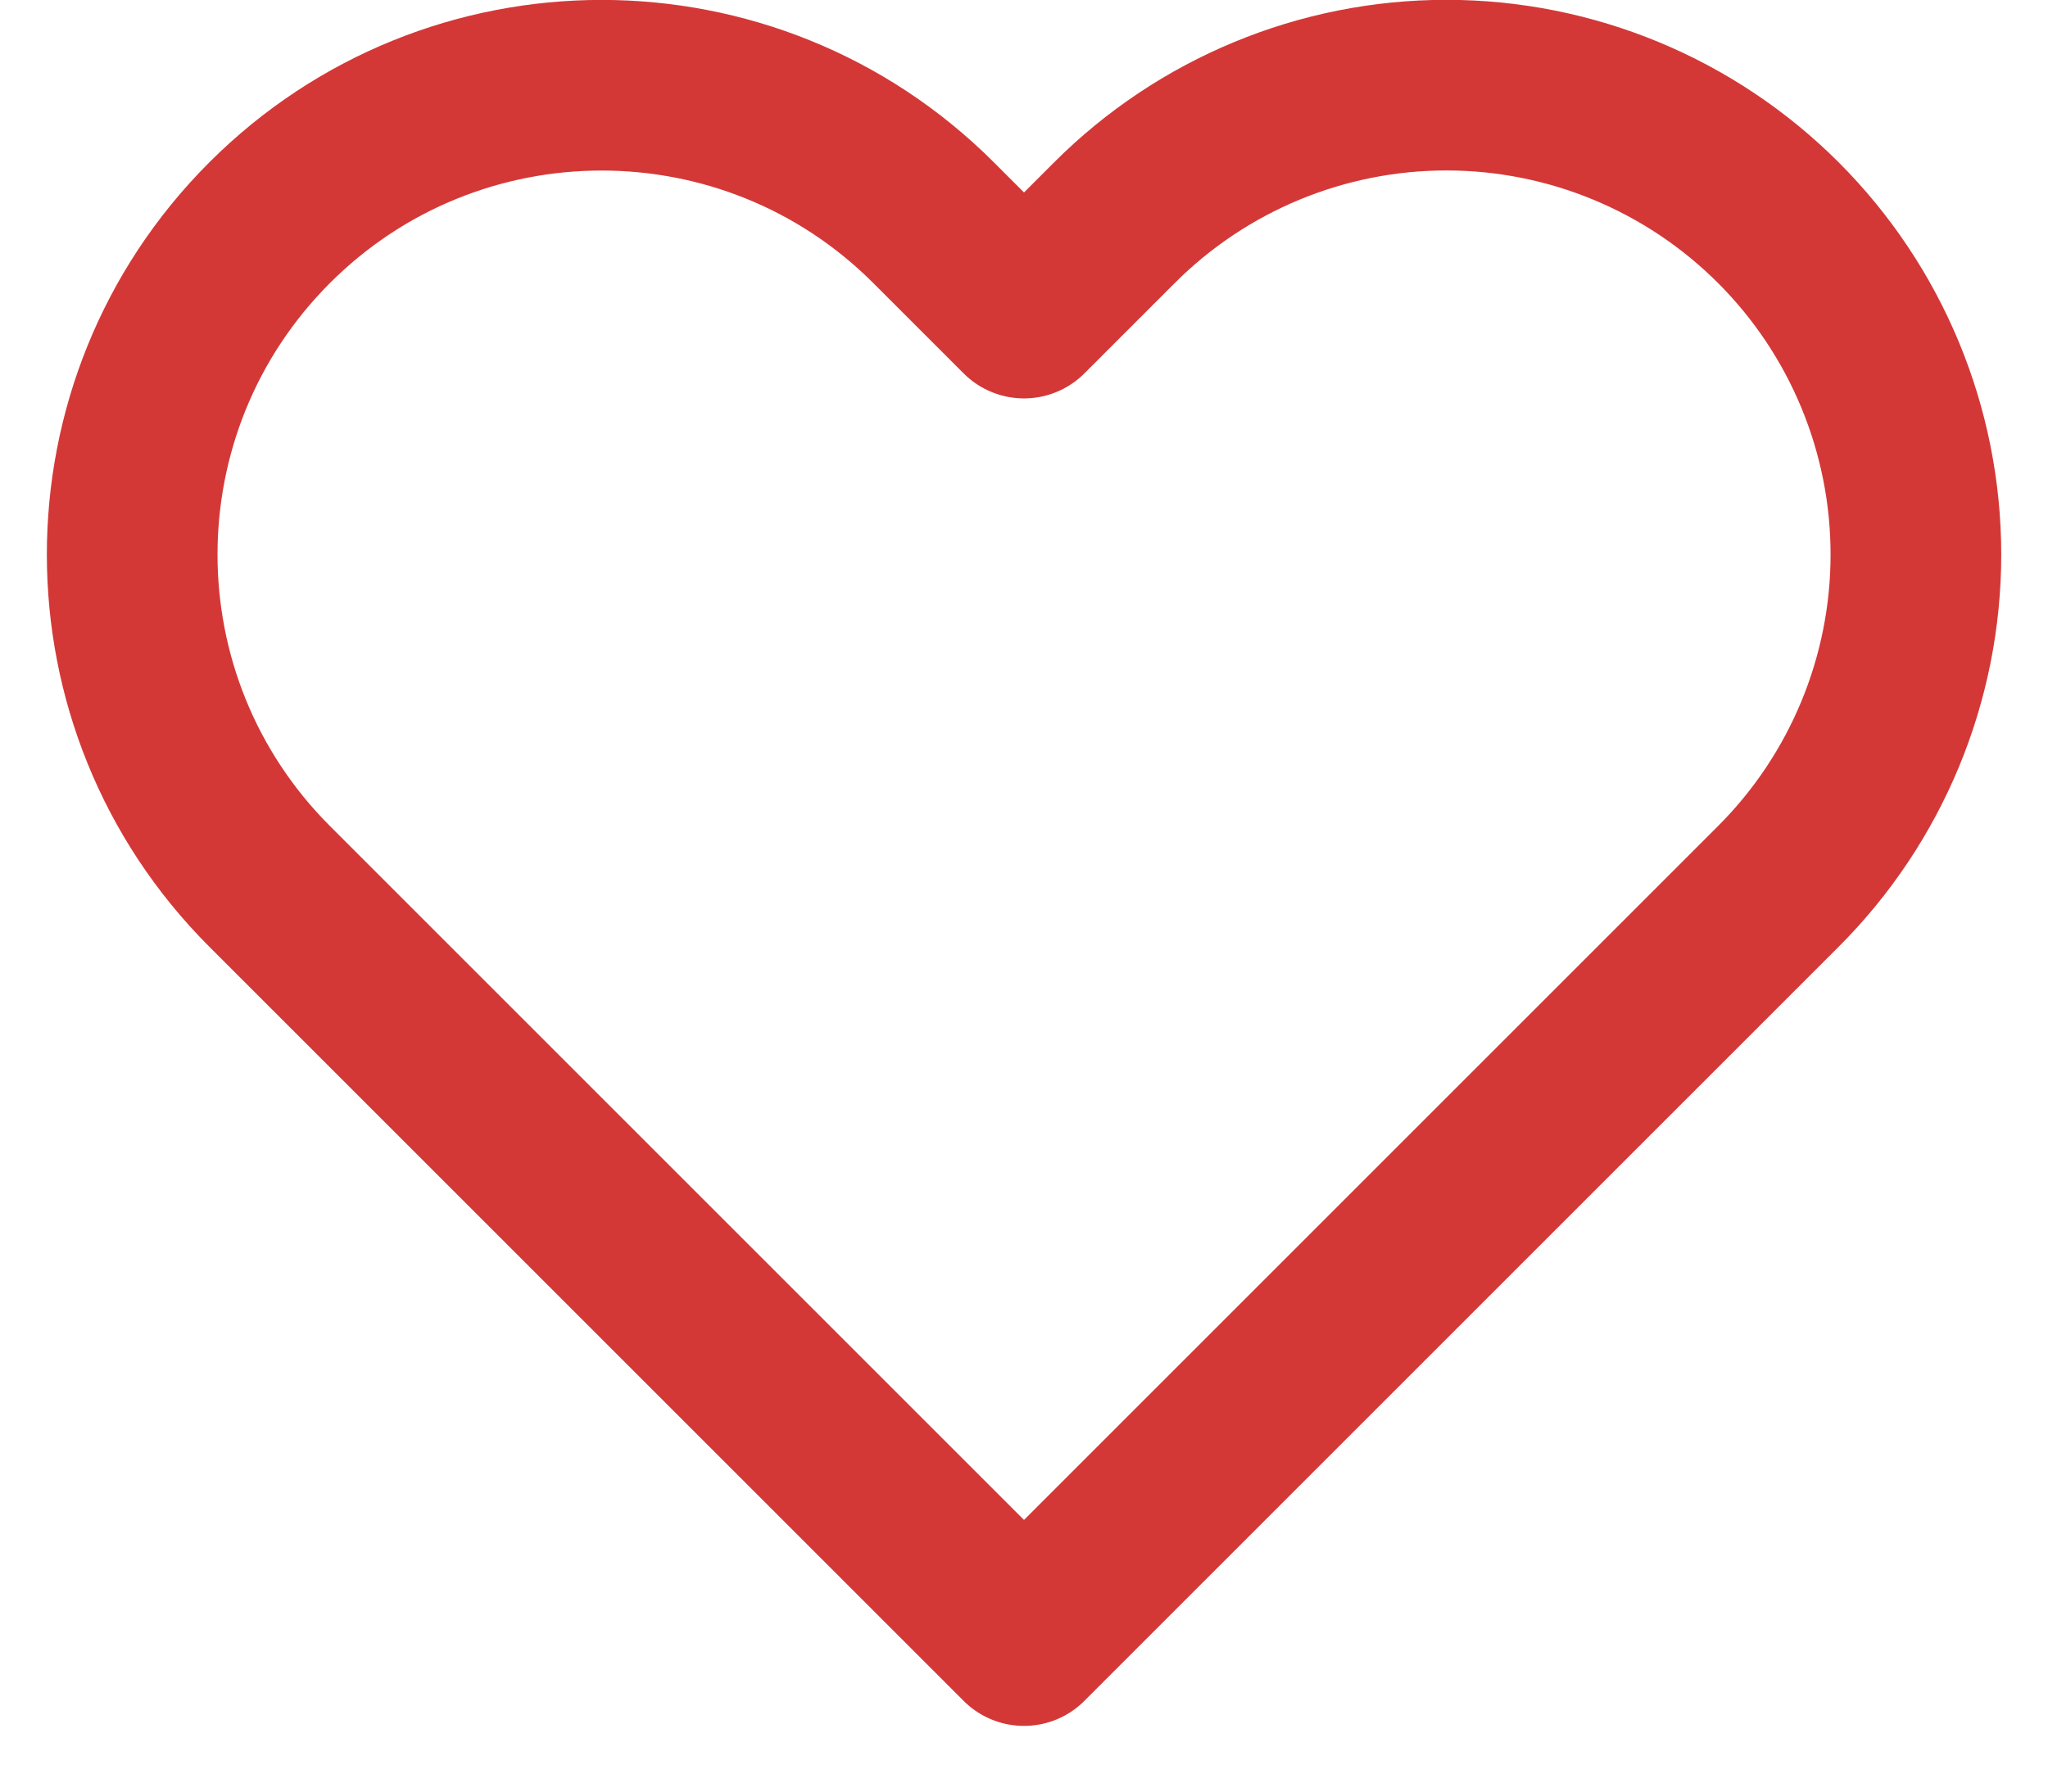 <?xml version="1.0" encoding="UTF-8"?>
<svg width="24px" height="21px" viewBox="0 0 24 21" version="1.1" xmlns="http://www.w3.org/2000/svg" xmlns:xlink="http://www.w3.org/1999/xlink">
    <!-- Generator: Sketch 47.1 (45422) - http://www.bohemiancoding.com/sketch -->
    <title>Shape</title>
    <desc>Created with Sketch.</desc>
    <defs></defs>
    <g id="Page-1" stroke="none" stroke-width="1" fill="none" fill-rule="evenodd" stroke-linecap="round" stroke-linejoin="round">
        <g id="Final" transform="translate(-632, -613)" stroke="#D33837" stroke-width="2">
            <g id="Group-2-Copy-2" transform="translate(632, 613)">
                <path d="M20.84,2.61 C19.808,1.578 18.409,0.998 16.95,0.998 C15.491,0.998 14.092,1.578 13.06,2.61 L12,3.67 L10.94,2.61 C8.792,0.462 5.308,0.462 3.16,2.61 C1.012,4.758 1.012,8.242 3.16,10.39 L4.22,11.45 L12,19.23 L19.78,11.45 L20.84,10.39 C21.872,9.358 22.452,7.959 22.452,6.5 C22.452,5.041 21.872,3.642 20.84,2.61 Z" id="Shape"></path>
            </g>
        </g>
    </g>
</svg>